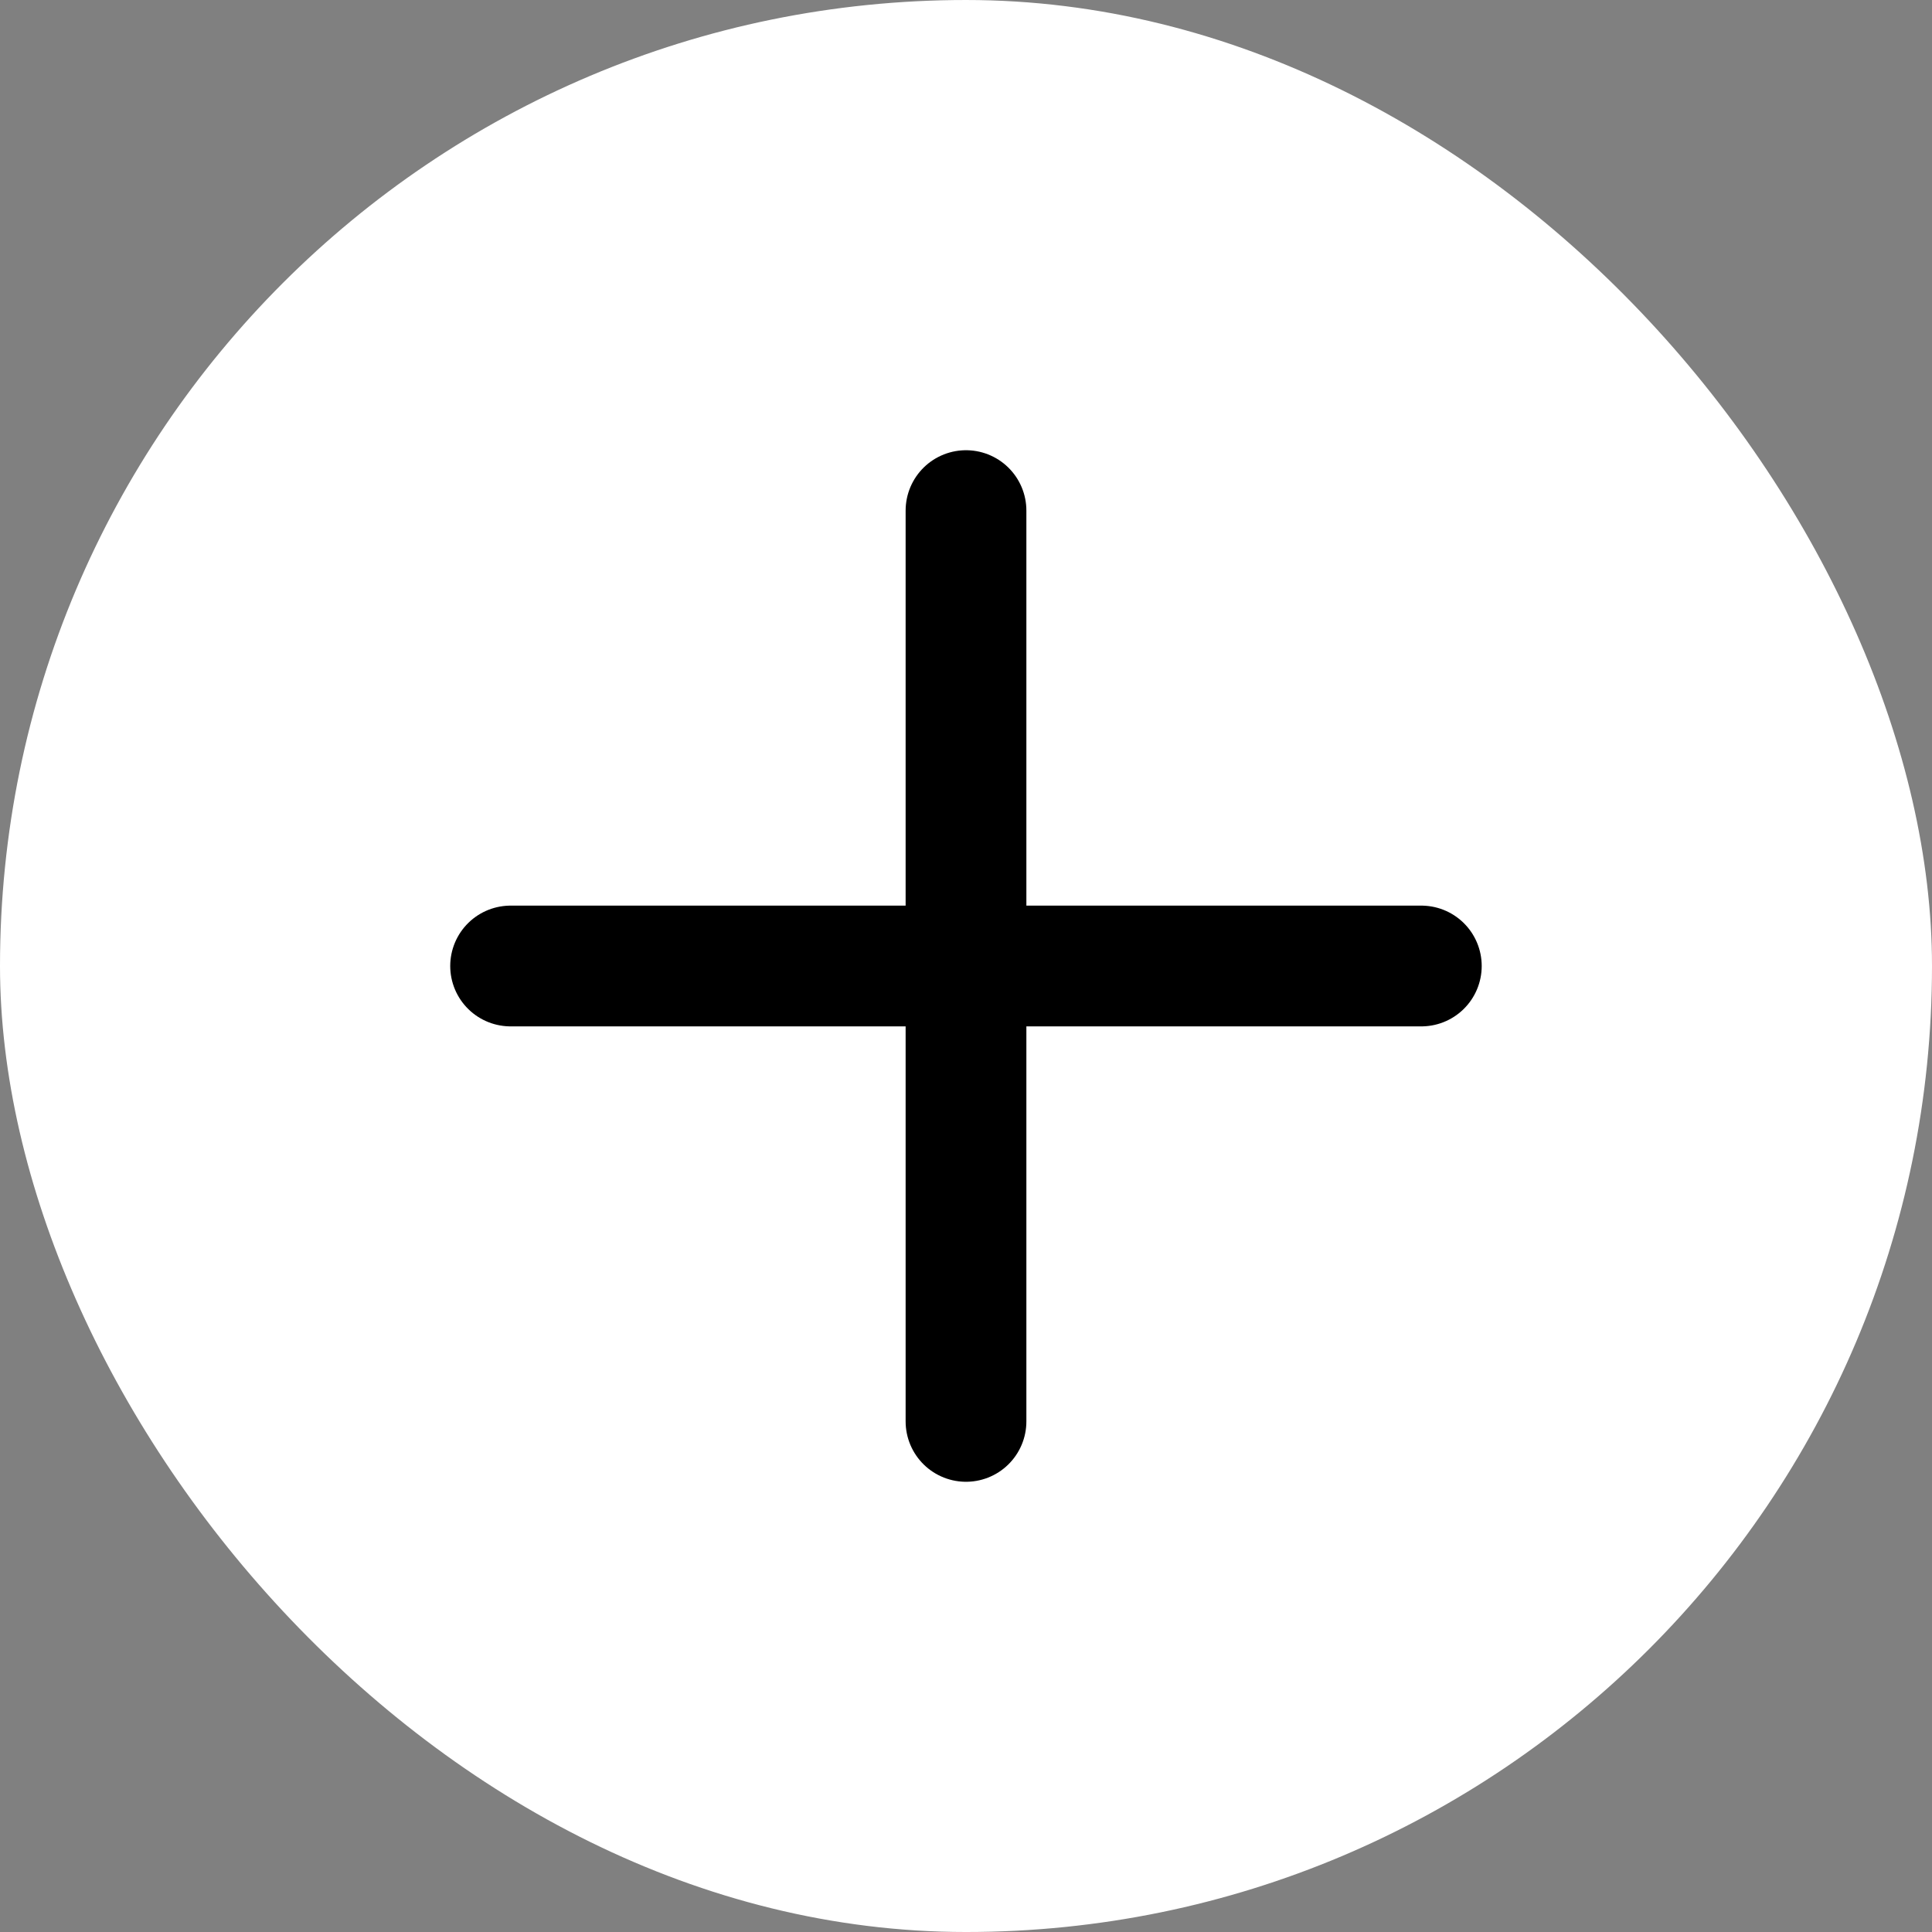 <svg width="28" height="28" viewBox="0 0 28 28" fill="none" xmlns="http://www.w3.org/2000/svg">
<rect x="0" y="0" width="28" height="28" fill="#808080" stroke="none"/>
<rect y="3.05176e-05" width="28" height="28" rx="14" fill="white"/>
<g clip-path="url(#clip0_483_1023)">
<path d="M7.4 14H20.599" stroke="black" stroke-width="1.75" stroke-miterlimit="10" stroke-linecap="round" stroke-linejoin="round"/>
<path d="M14 7.4V20.6" stroke="black" stroke-width="1.75" stroke-miterlimit="10" stroke-linecap="round" stroke-linejoin="round"/>
</g>
<defs>
<clipPath id="clip0_483_1023">
<rect width="11.667" height="11.667" fill="white" transform="translate(5.75 14) rotate(-45)"/>
</clipPath>
</defs>
</svg>
